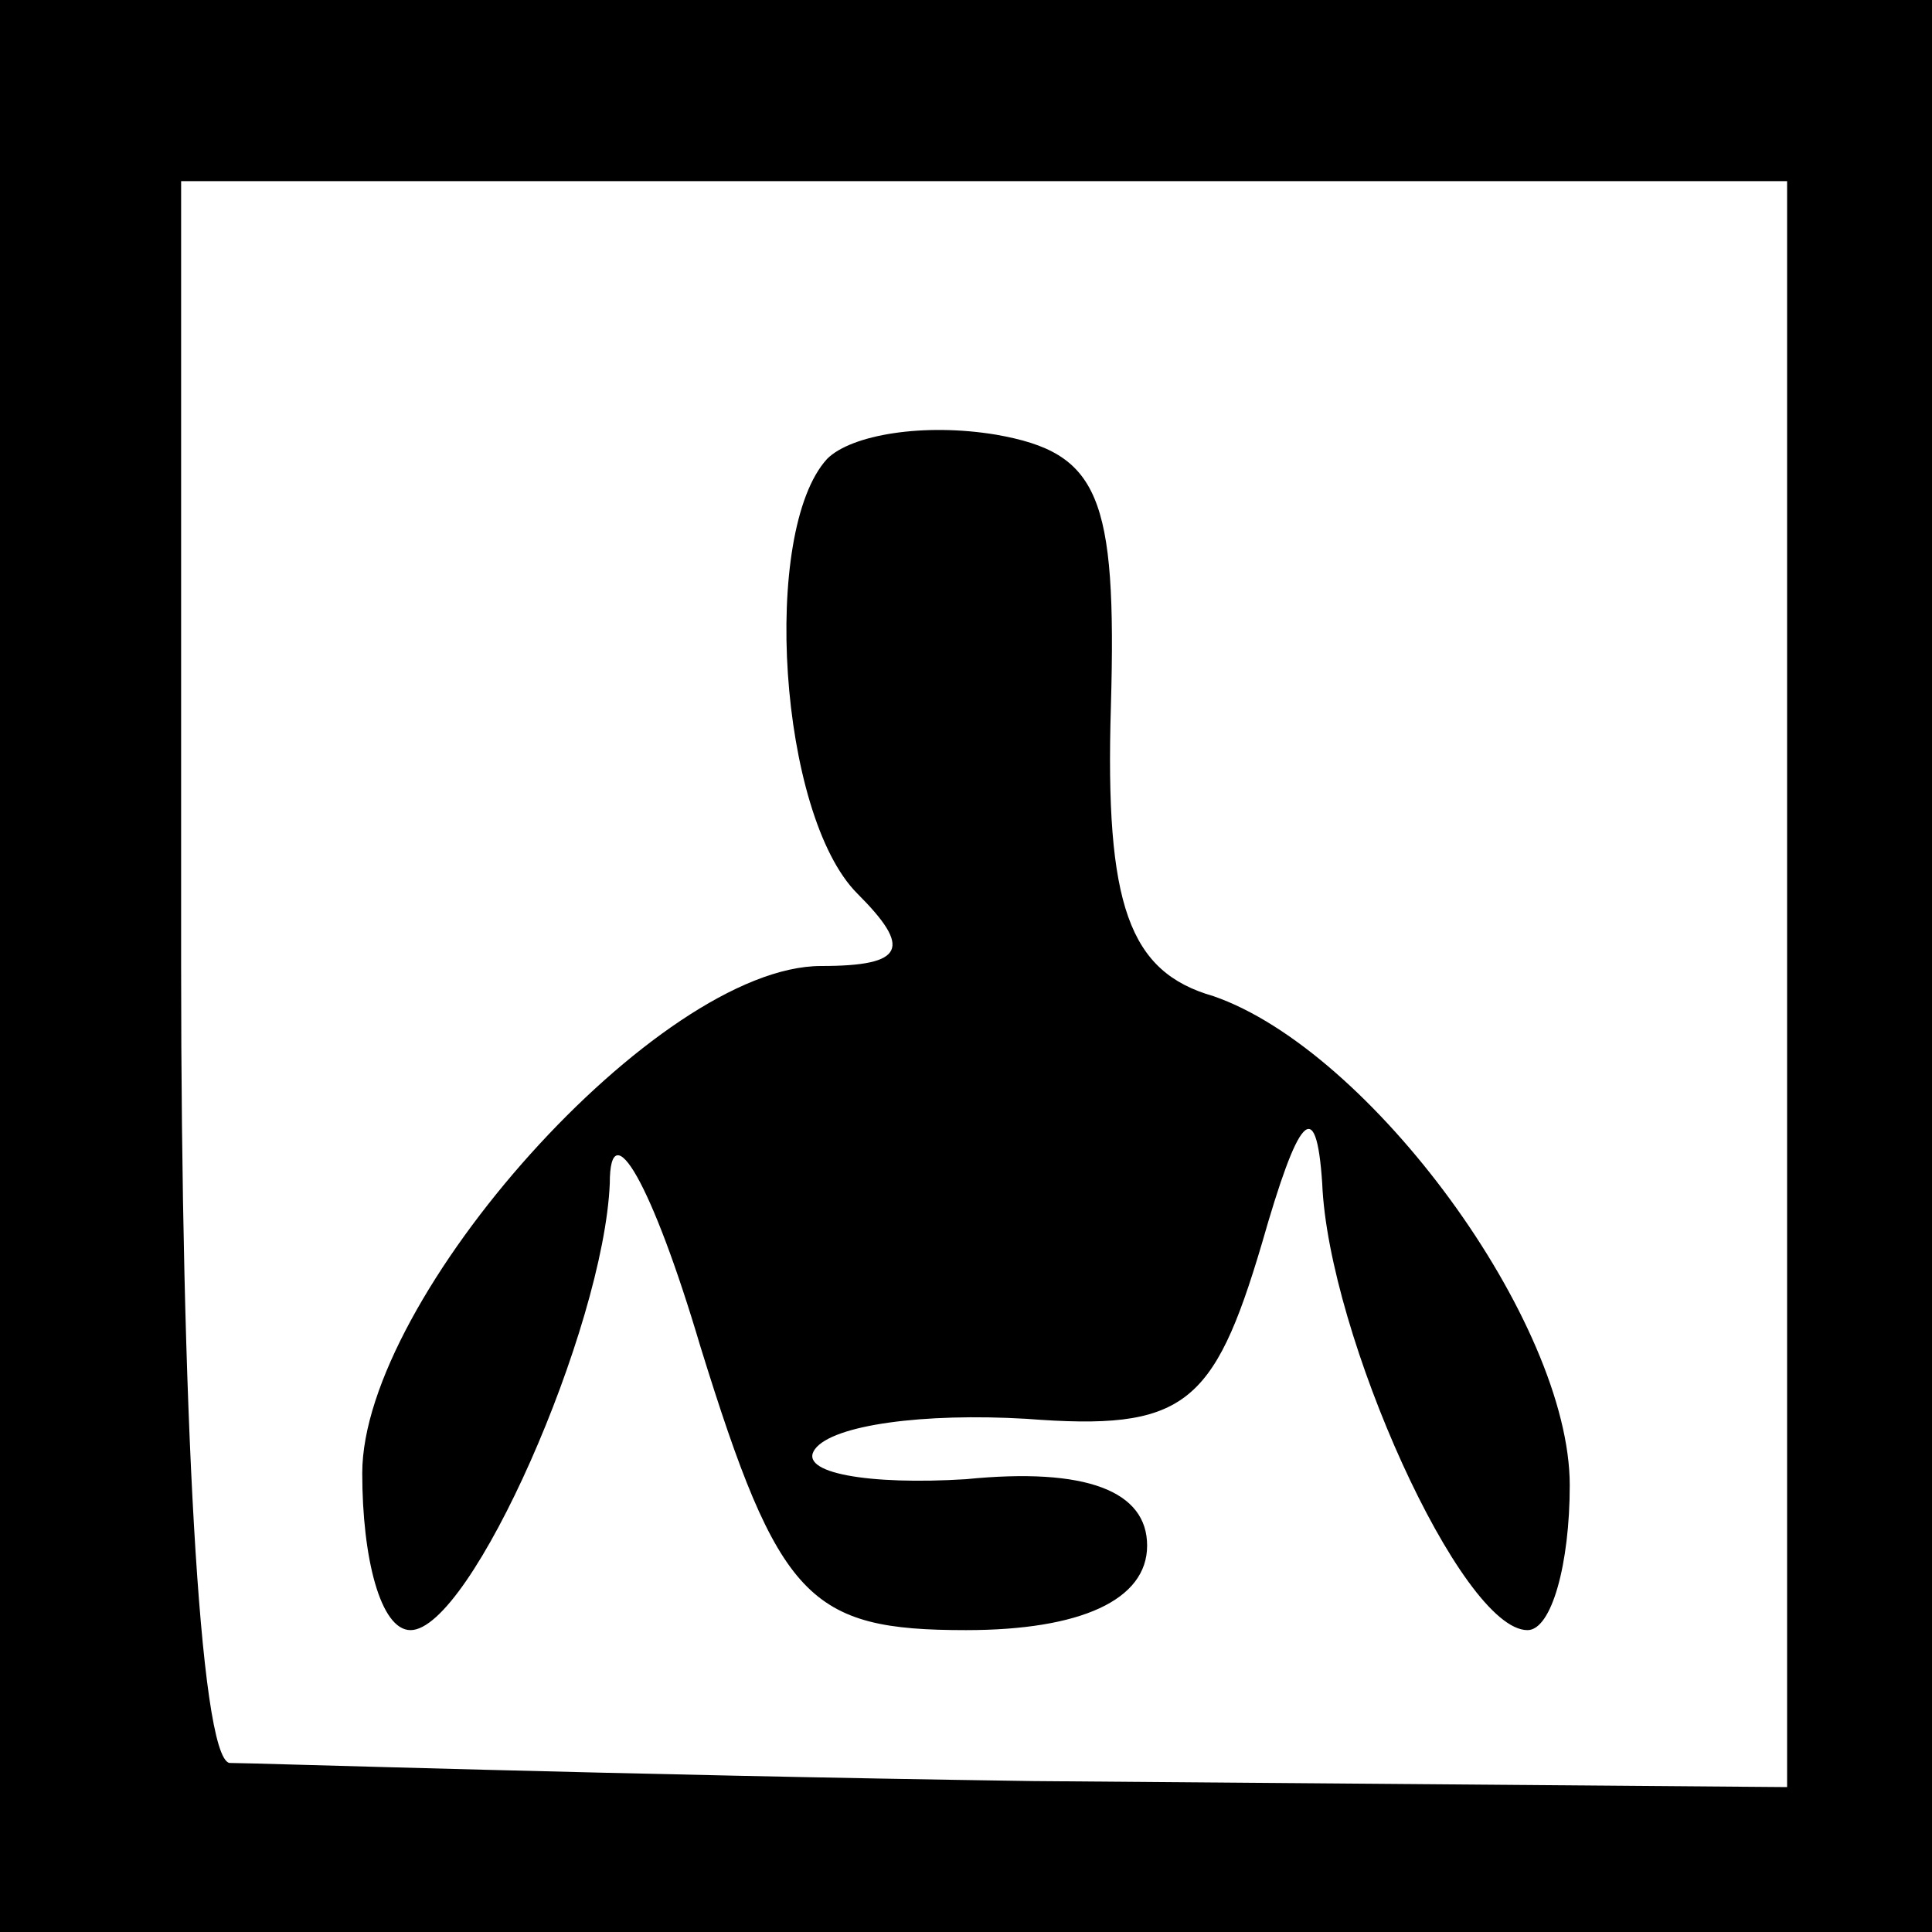 <?xml version="1.0" standalone="no"?>
<!DOCTYPE svg PUBLIC "-//W3C//DTD SVG 20010904//EN"
 "http://www.w3.org/TR/2001/REC-SVG-20010904/DTD/svg10.dtd">
<svg version="1.0" xmlns="http://www.w3.org/2000/svg"
 width="32pt" height="32pt" viewBox="0 0 32 32"
 preserveAspectRatio="xMidYMid meet">
<rect x="0" y="0" width="32" height="32" fill="#808080" stroke="none"/>
<g transform="translate(0,32) scale(0.1,-0.1)"
fill="#000000" stroke="none">
<path fill="#000000" stroke="none" d="M0 160 l0 -160 160 0 160 0 0 160 0
160 -160 0 -160 0 0 -160z"/>
<path fill="#ffffff" stroke="none" d="M296 157 l0 -133 -125 1 c-69 1 -129 3
-133 3 -5 1 -8 60 -8 132 l0 130 133 0 133 0 0 -133z"/>
<path fill="#000000" stroke="none" d="M137 244 c-11 -12 -8 -59 5 -72 9 -9 8
-12 -6 -12 -27 0 -76 -55 -76 -84 0 -14 3 -26 8 -26 10 0 32 50 33 74 0 12 7
0 15 -27 13 -42 18 -47 44 -47 19 0 30 5 30 14 0 9 -10 13 -30 11 -16 -1 -28
1 -25 5 3 4 18 6 35 5 26 -2 31 2 39 29 6 21 9 25 10 10 1 -25 23 -74 34 -74
4 0 7 11 7 24 0 27 -33 72 -59 81 -14 4 -18 15 -17 48 1 35 -2 42 -19 45 -12
2 -24 0 -28 -4z"/>
</g>
</svg>

